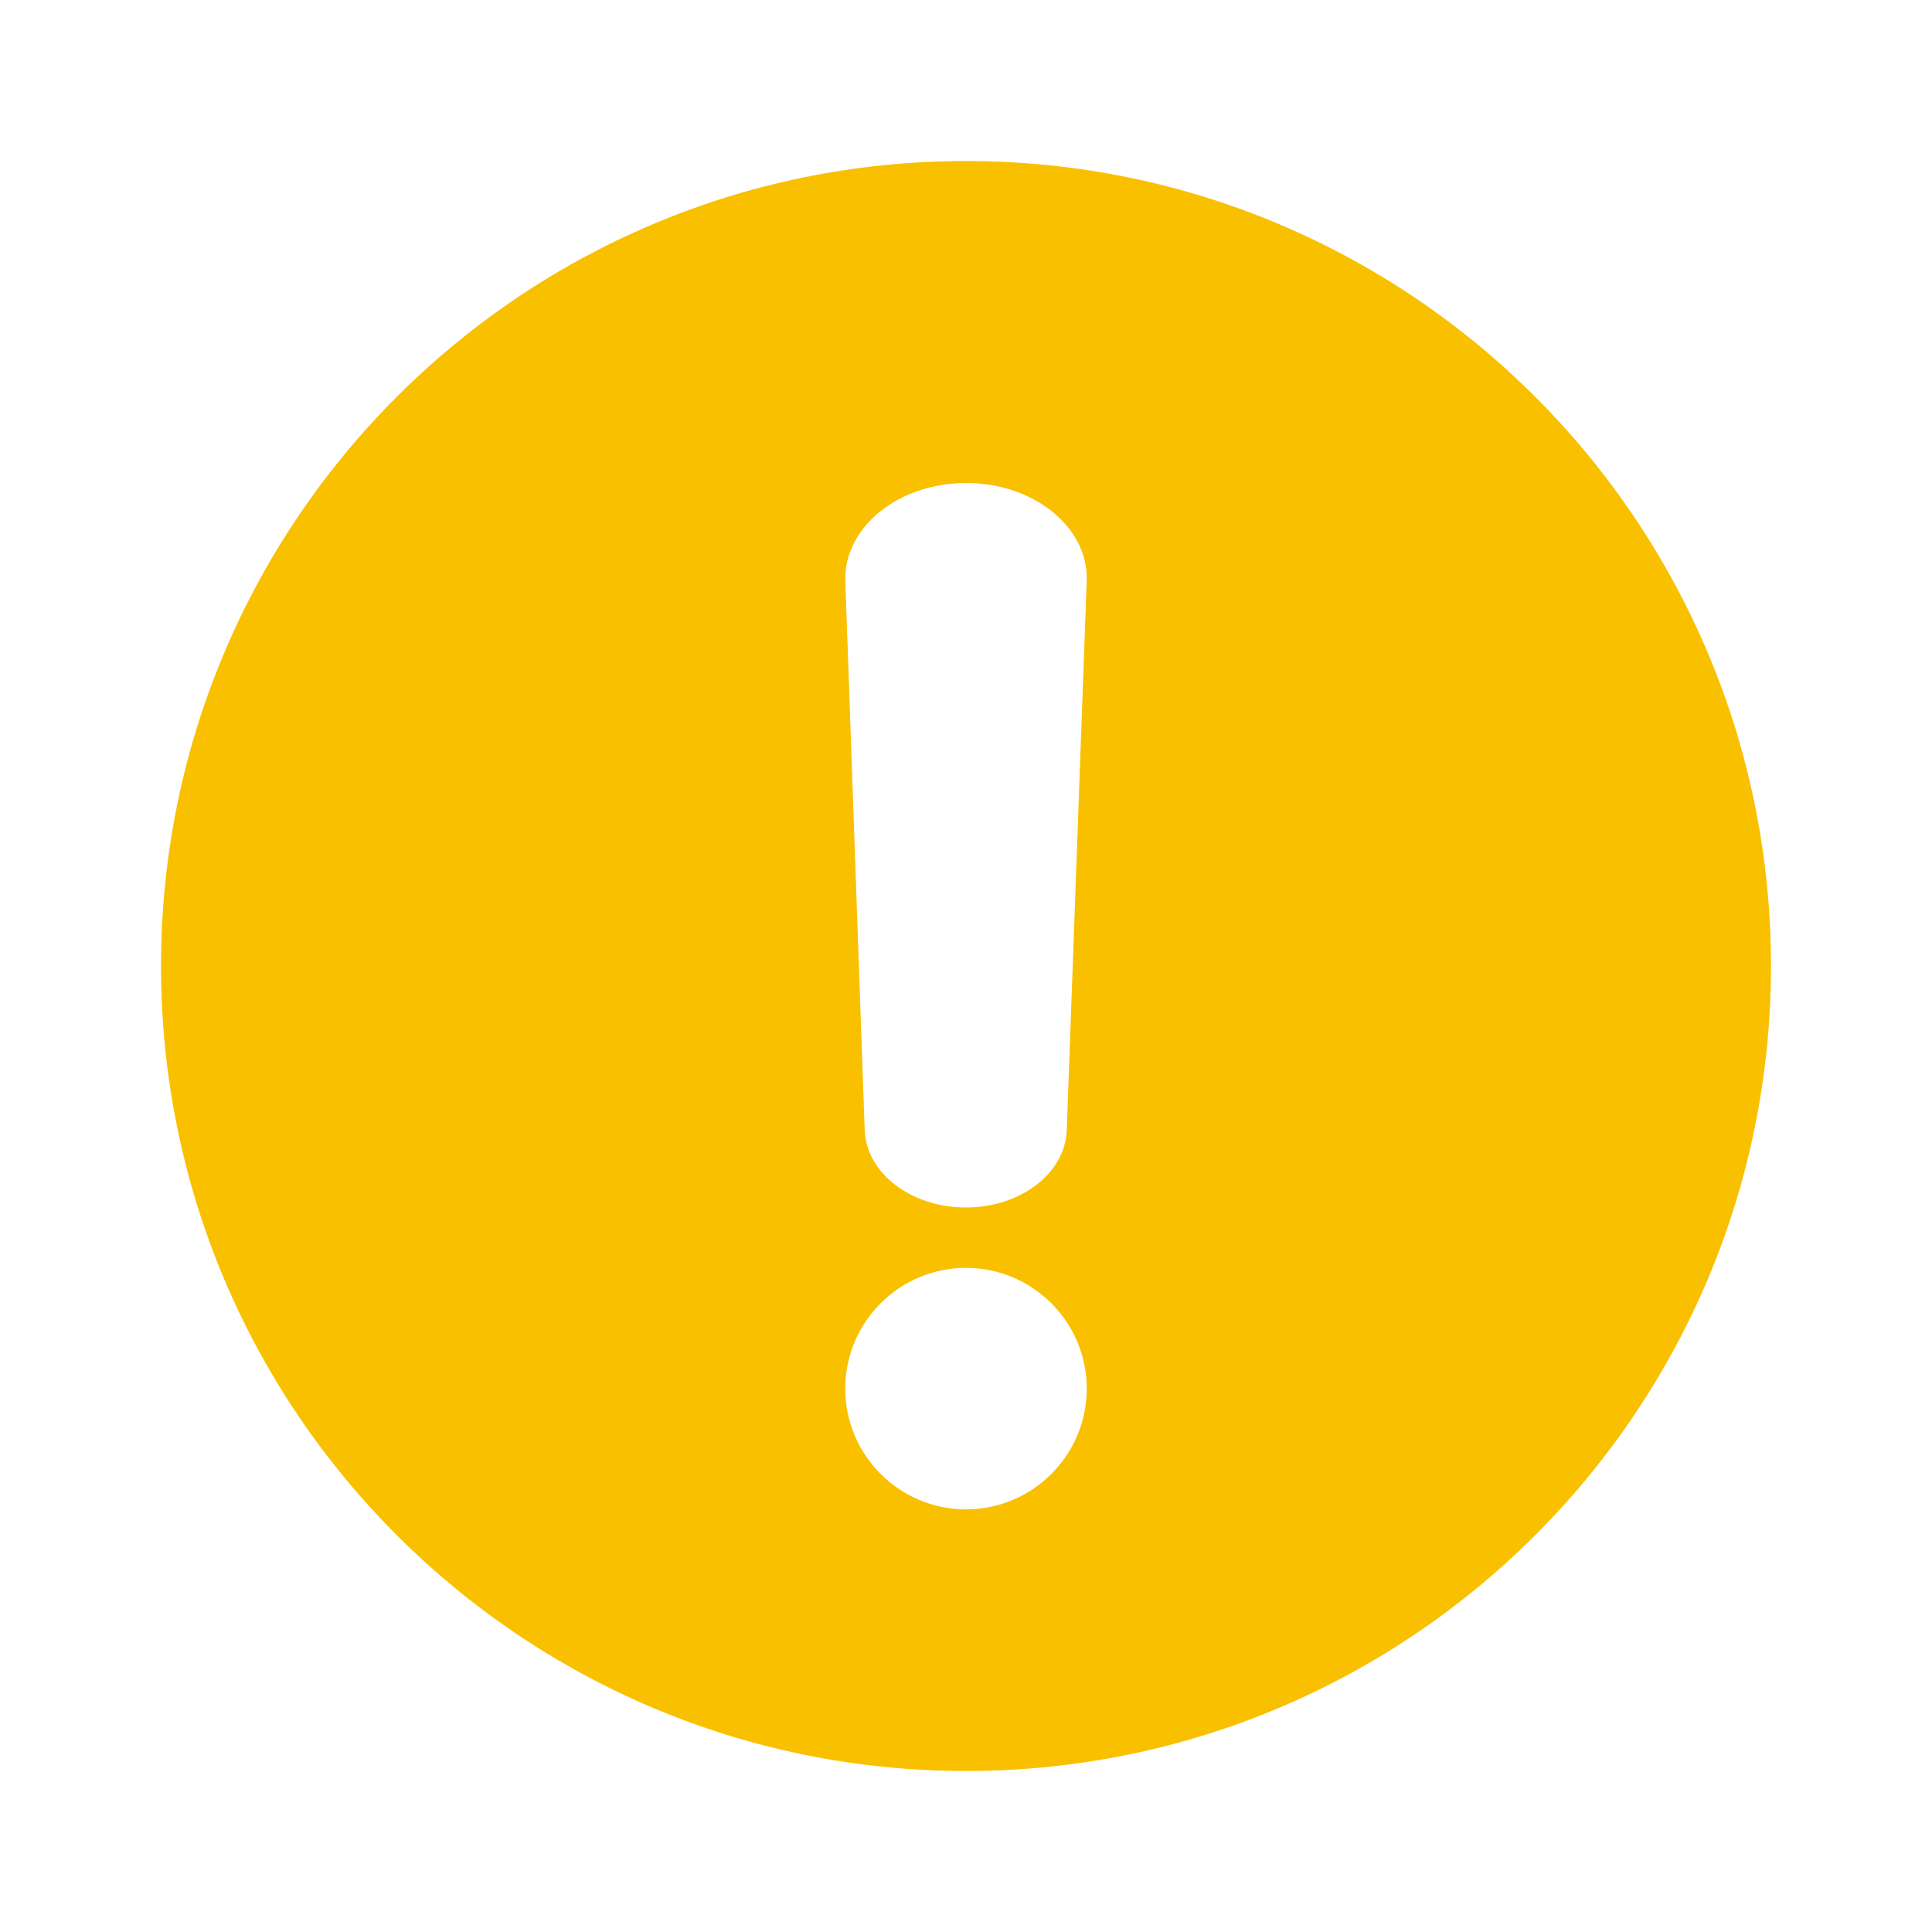 <svg width="32" height="32" viewBox="0 0 32 32" fill="none" xmlns="http://www.w3.org/2000/svg">
<path fill-rule="evenodd" clip-rule="evenodd" d="M16 29.333C23.364 29.333 29.333 23.364 29.333 16C29.333 8.636 23.364 2.667 16 2.667C8.636 2.667 2.667 8.636 2.667 16C2.667 23.364 8.636 29.333 16 29.333ZM16.004 8C17.125 8 18.032 8.736 17.999 9.622L17.669 18.717C17.645 19.433 16.903 20 15.996 20C15.089 20 14.347 19.427 14.322 18.717L14.001 9.622C13.976 8.736 14.874 8 16.004 8ZM14 23C14 24.103 14.897 25 16 25C17.103 25 18 24.103 18 23C18 21.897 17.103 21 16 21C14.897 21 14 21.897 14 23Z" fill="#F9C000"/>
</svg>
